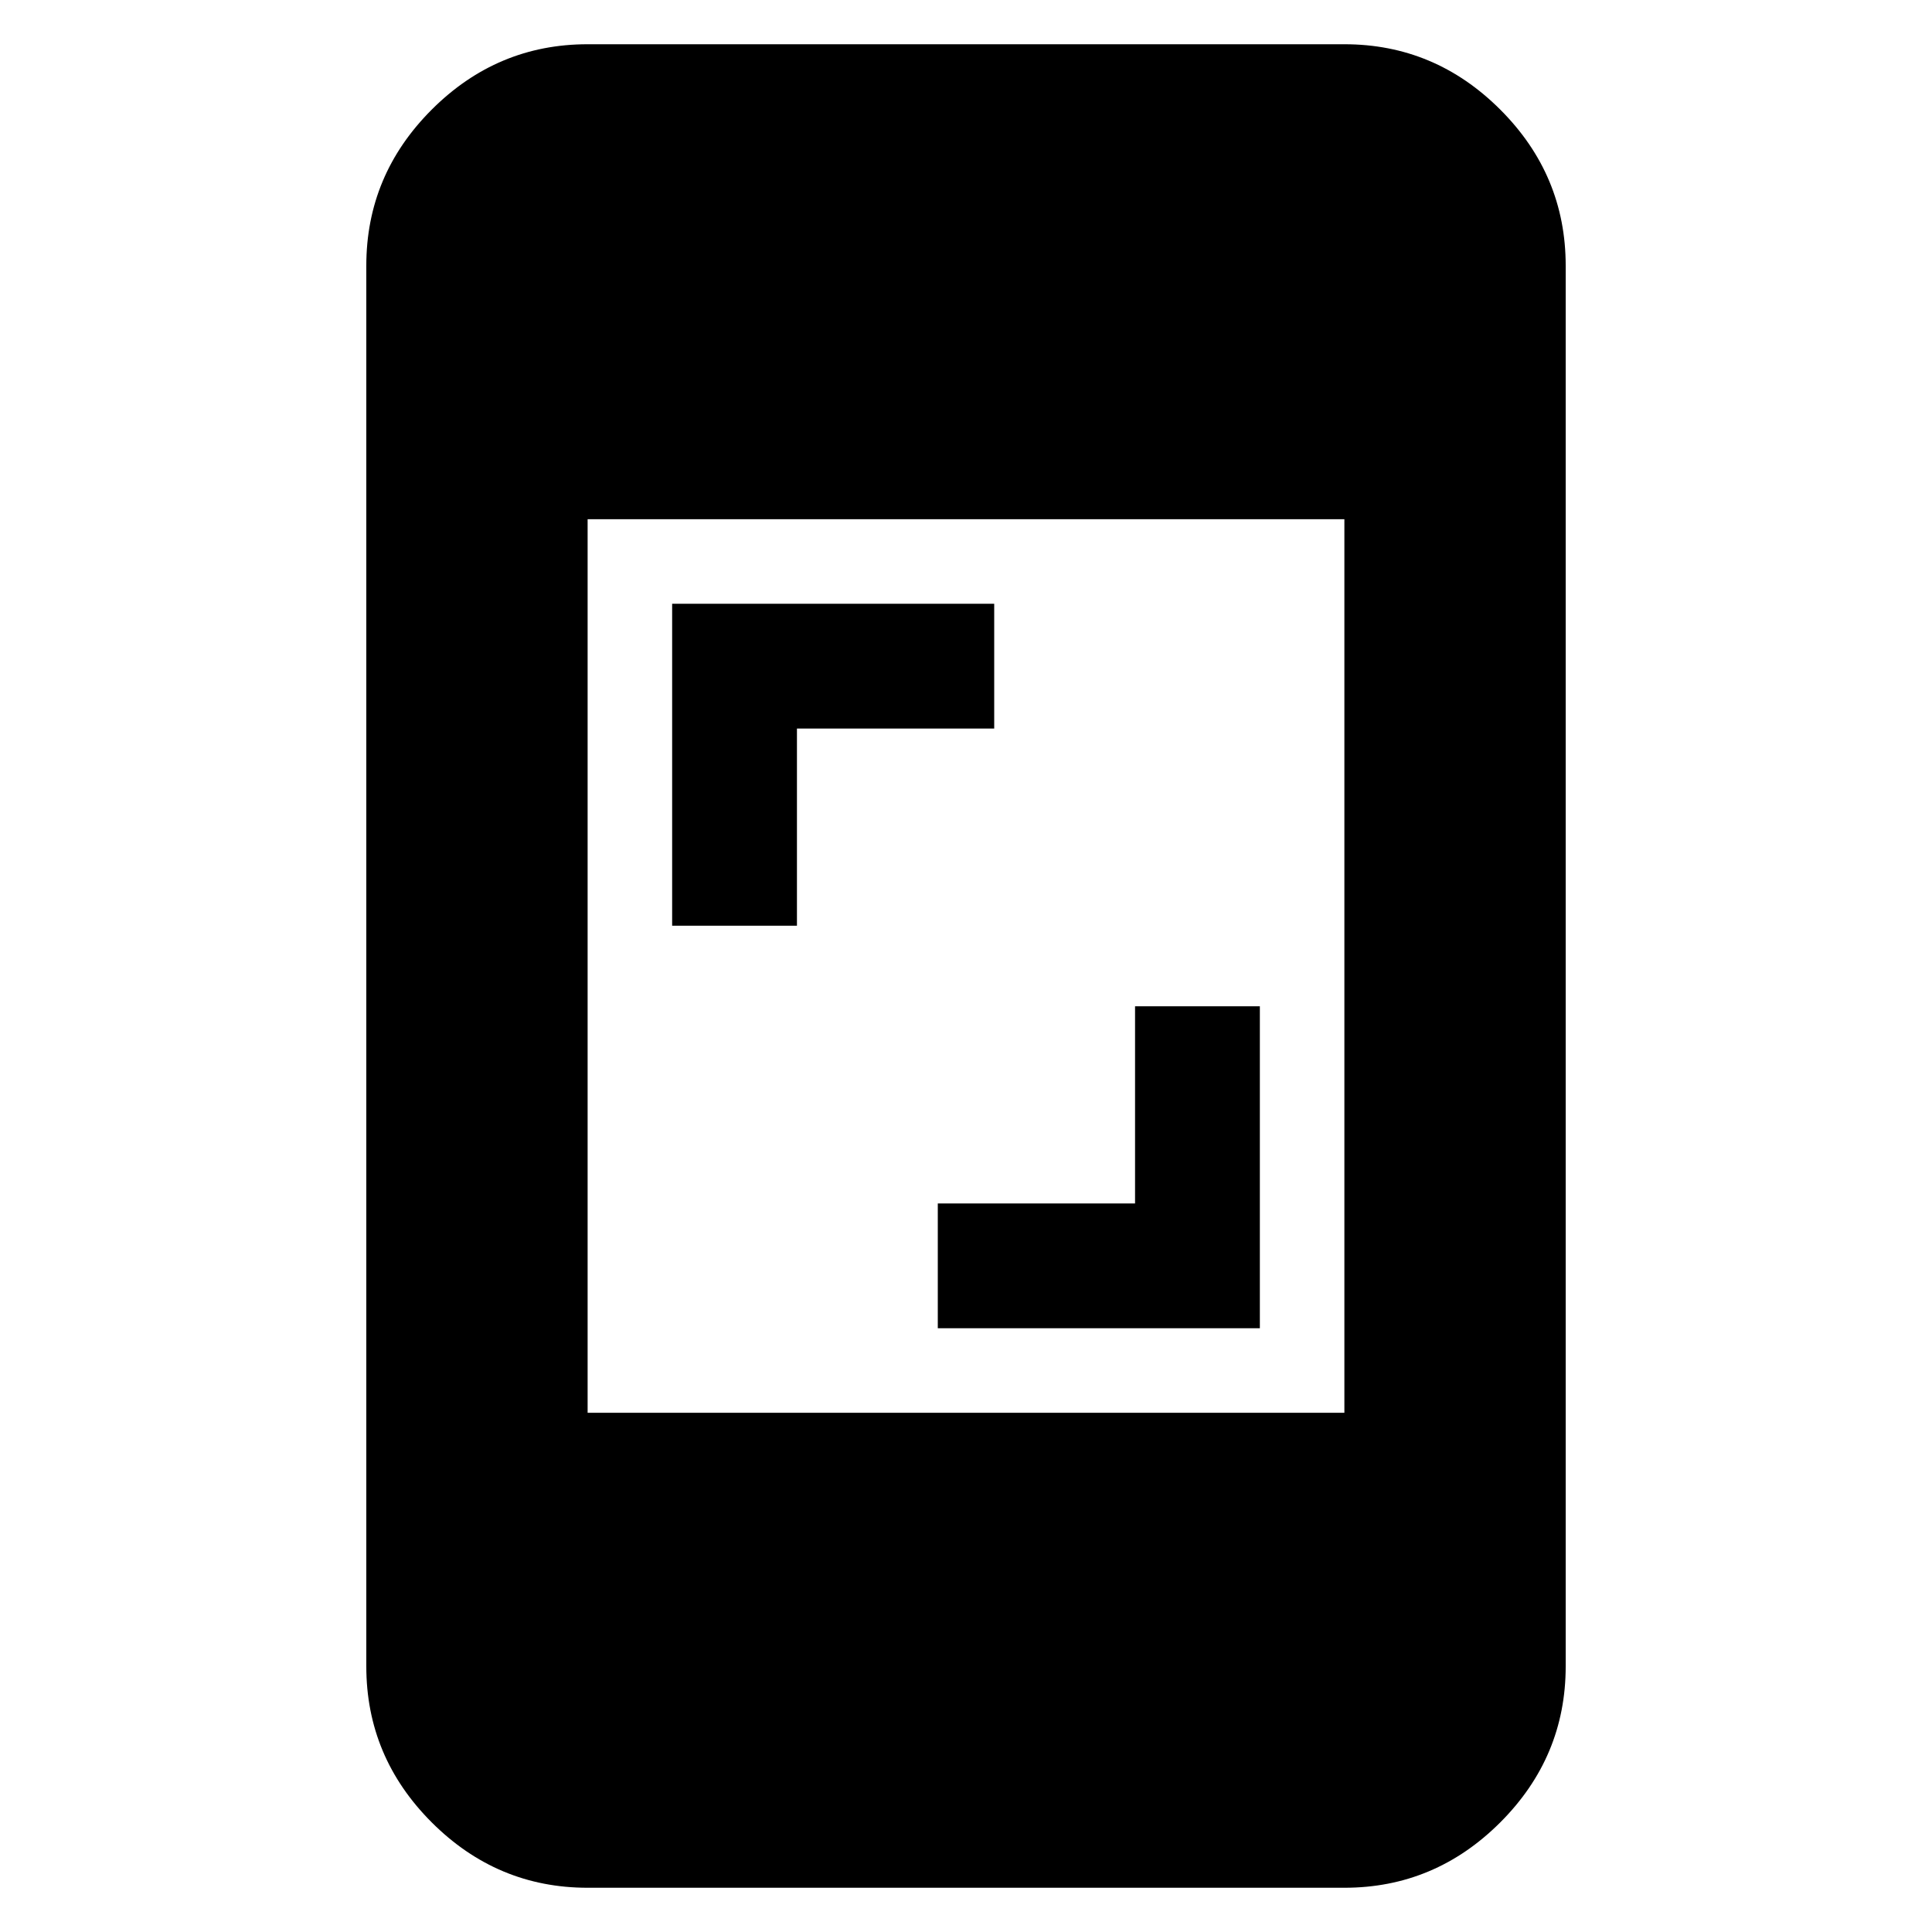 <svg xmlns="http://www.w3.org/2000/svg" height="20" width="20"><path d="M6.958 9.583V6.25h3.334v1.292H8.25v2.041Zm2.75 4.167v-1.292h2.042v-2.041h1.292v3.333Zm-3.625.875h7.834v-9.25H6.083Zm0 4.917q-.937 0-1.614-.677t-.677-1.615V2.75q0-.938.677-1.615T6.083.458h7.834q.937 0 1.614.677t.677 1.615v14.5q0 .938-.677 1.615t-1.614.677Z"/></svg>
